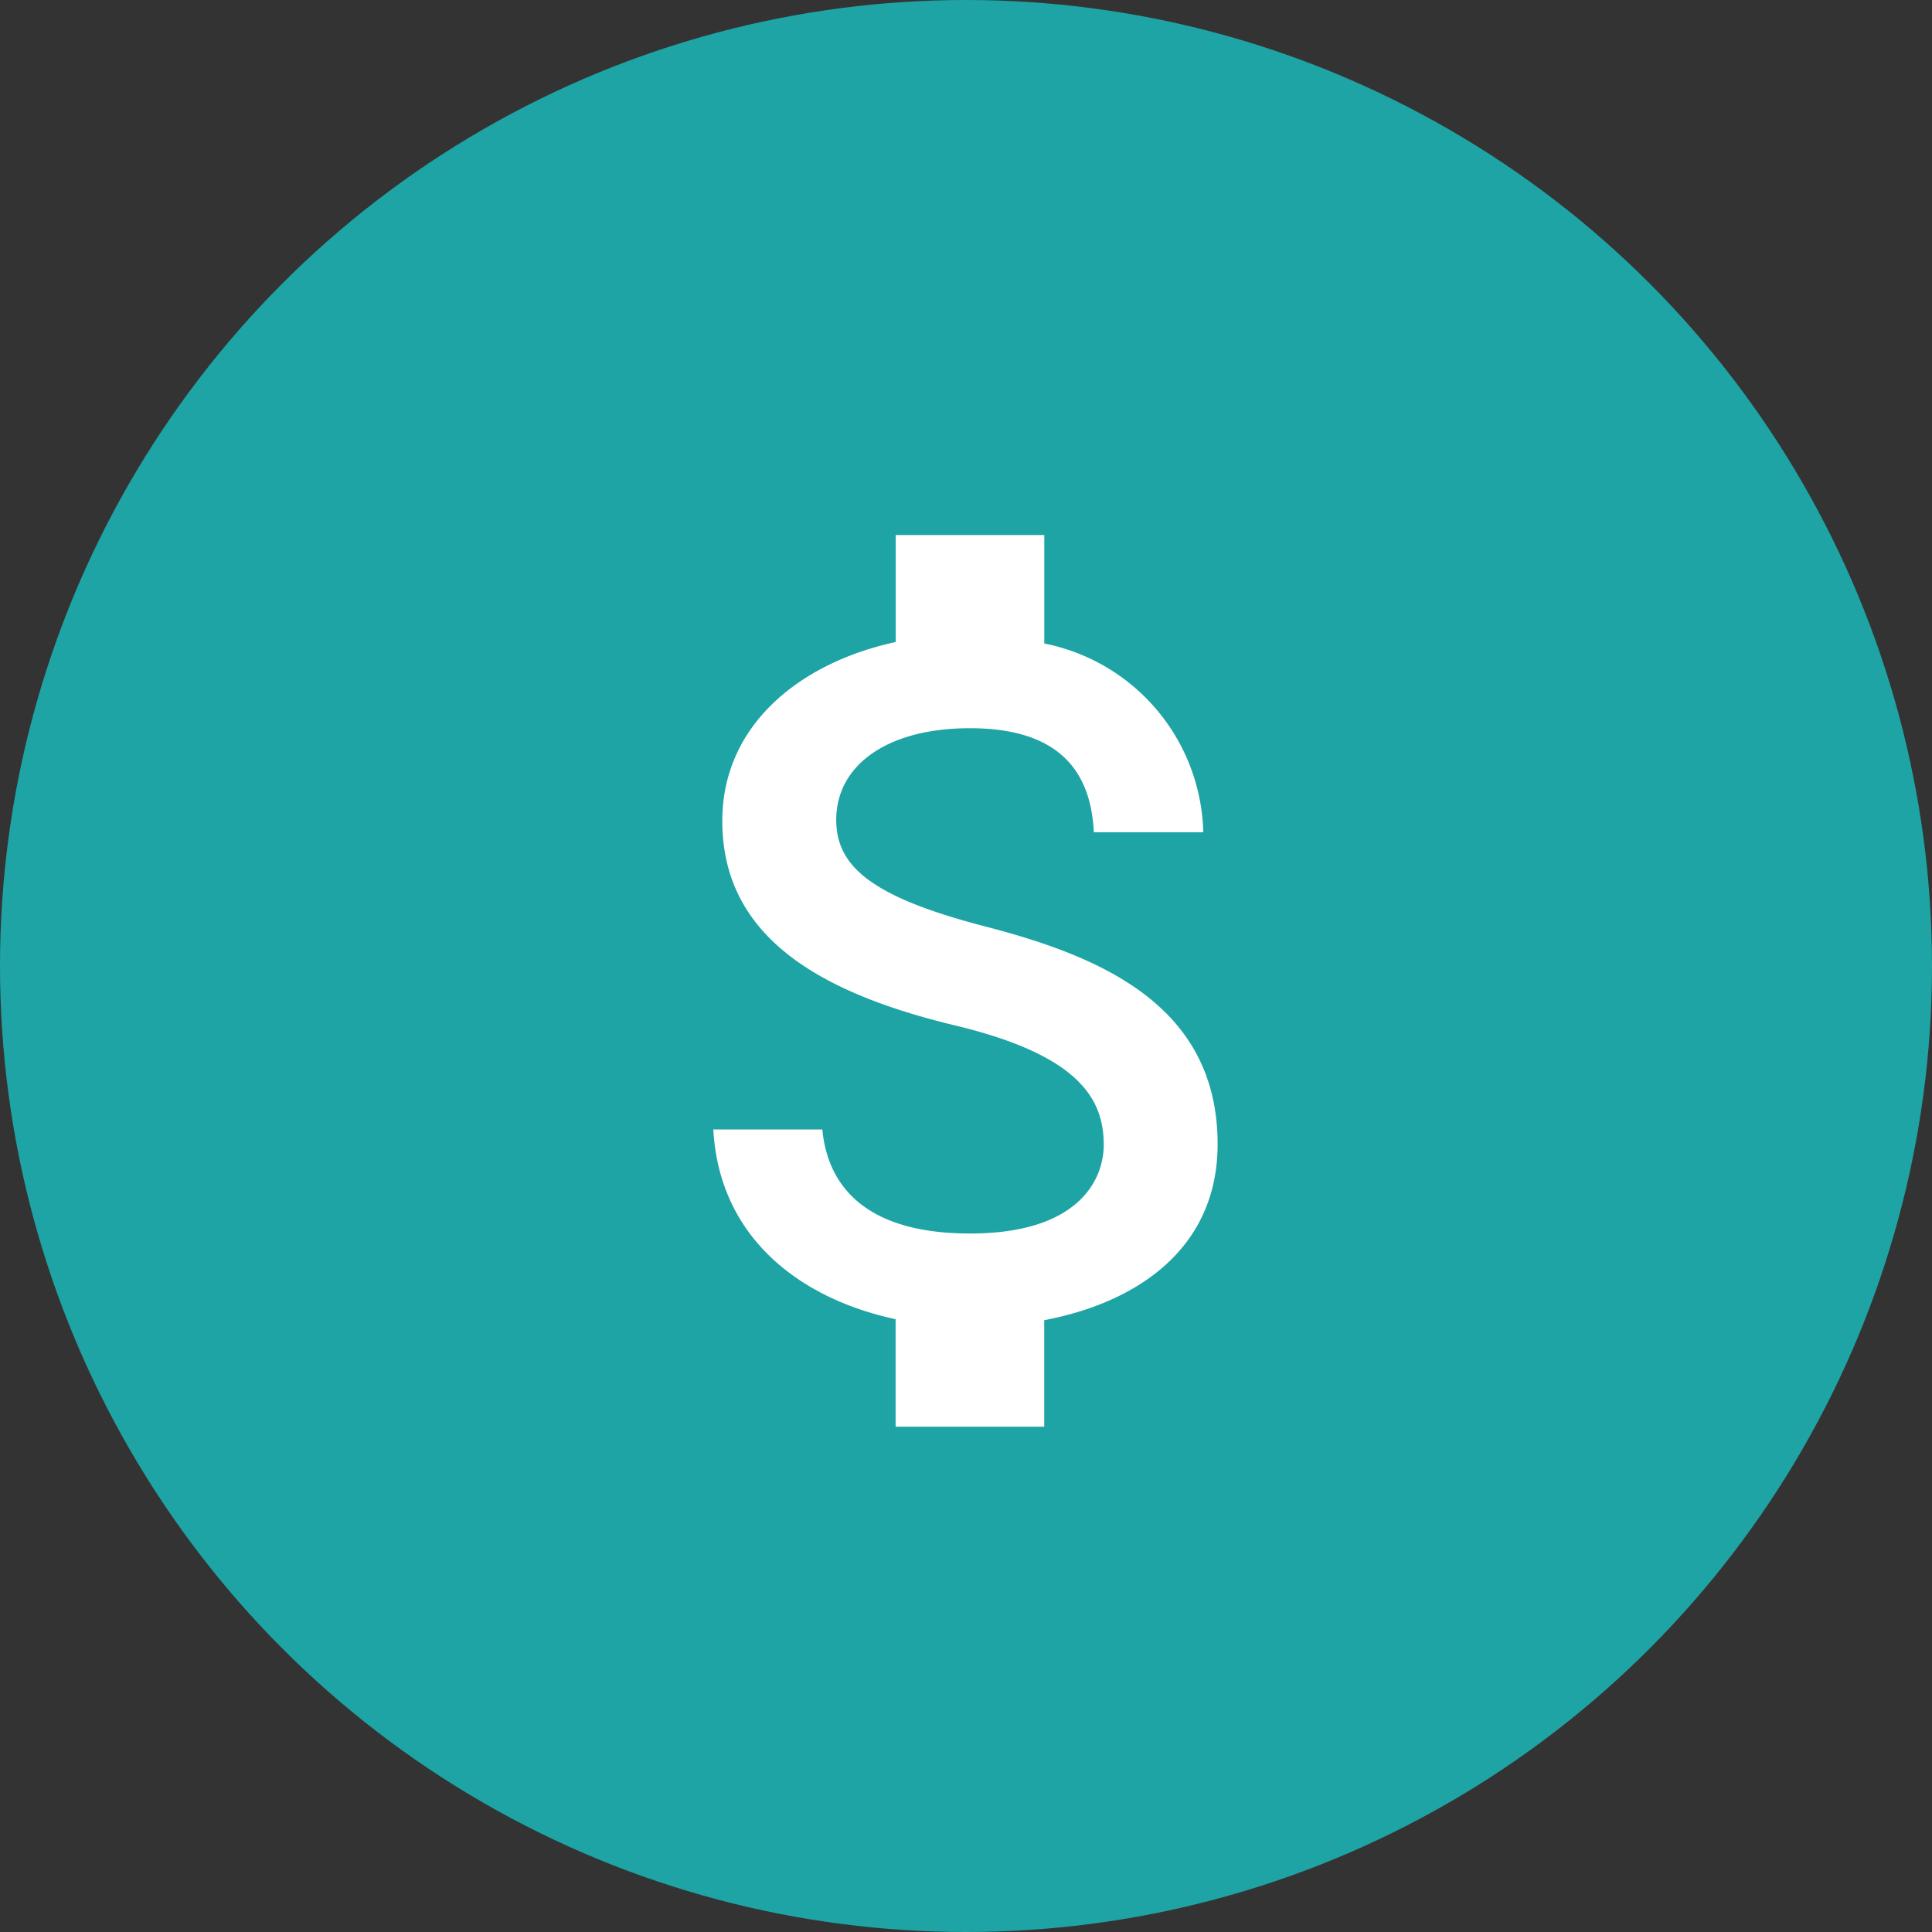 <svg xmlns="http://www.w3.org/2000/svg" width="65" height="65" viewBox="0 0 65 65"><rect x="0" y="0" width="65" height="65" fill="#333333" stroke="none"/><defs><style>.a{fill:#1ea4a5;}.b{fill:#fff;}</style></defs><g transform="translate(-519 -24409)"><g transform="translate(425 15974)"><circle class="a" cx="32.5" cy="32.5" r="32.5" transform="translate(94 8435)"/></g><g transform="translate(1 15311)"><path class="b" d="M615.405-4.157c-3.782-.983-5-2-5-3.583,0-1.817,1.682-3.083,4.5-3.083,2.966,0,4.067,1.417,4.167,3.5h3.682a6.642,6.642,0,0,0-5.349-6.35v-3.65h-5v3.6c-3.232.7-5.833,2.8-5.833,6.017,0,3.85,3.183,5.767,7.833,6.883,4.166,1,5,2.467,5,4.017,0,1.15-.818,2.983-4.5,2.983-3.433,0-4.783-1.533-4.967-3.5h-3.668c.2,3.65,2.934,5.7,6.133,6.383v3.617h5V9.093c3.249-.617,5.833-2.5,5.833-5.917C623.239-1.557,619.189-3.173,615.405-4.157Z" transform="translate(-64.271 9133.323)"/></g></g></svg>